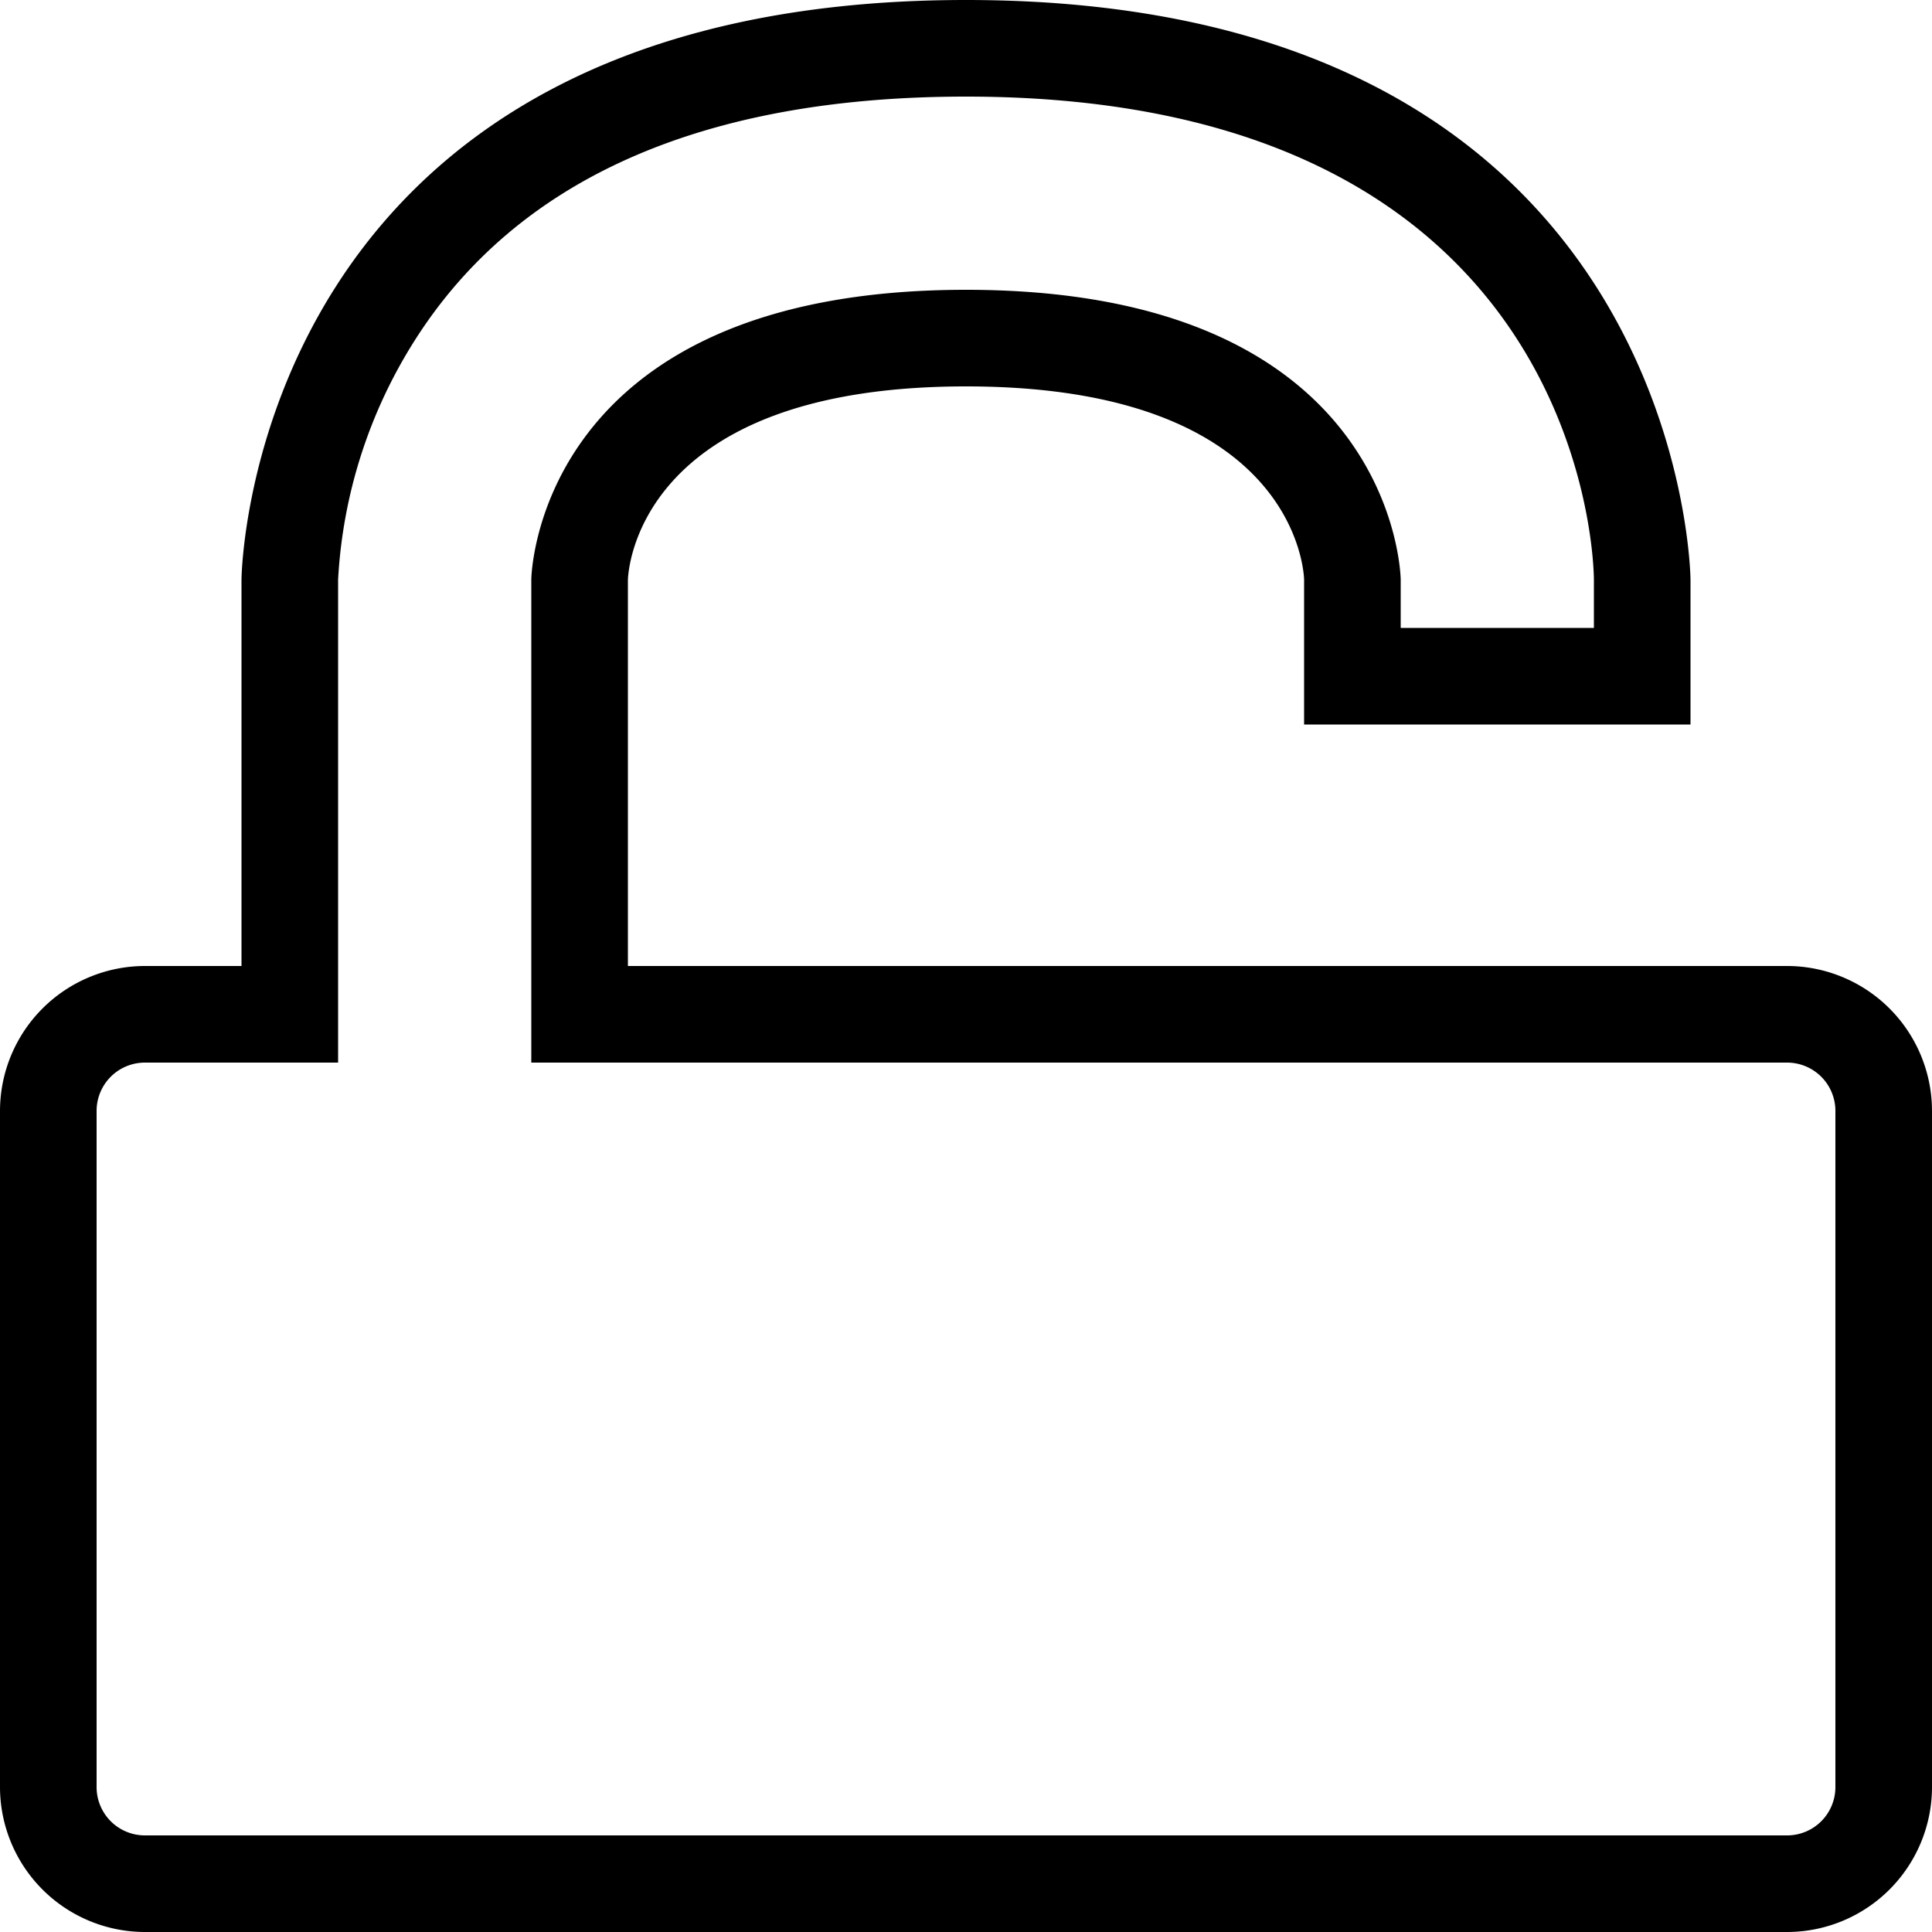 <svg xmlns="http://www.w3.org/2000/svg" width="160" height="160" viewBox="0 0 160 160">
  <title>Unlock</title>
  <path d="M196,208H60a12.014,12.014,0,0,1-12-12V140a12.014,12.014,0,0,1,12-12h8V96c0-.48.686-48,60-48s60,47.52,60,48v12H156V96c-0.015-.609-0.7-16-28-16s-27.985,15.391-28,16.046V128h96a12.013,12.013,0,0,1,12,12v56A12.013,12.013,0,0,1,196,208ZM60,136a4,4,0,0,0-4,4v56a4,4,0,0,0,4,4H196a4,4,0,0,0,4-4V140a4,4,0,0,0-4-4H92V96c0-.24.412-24,36-24s36,23.76,36,24v4h16V96c-0.01-1.621-.844-40-52-40-21.767,0-37.118,6.779-45.625,20.147A41.126,41.126,0,0,0,76,96v40H60Z" transform="translate(-48 -48)"/>
</svg>
